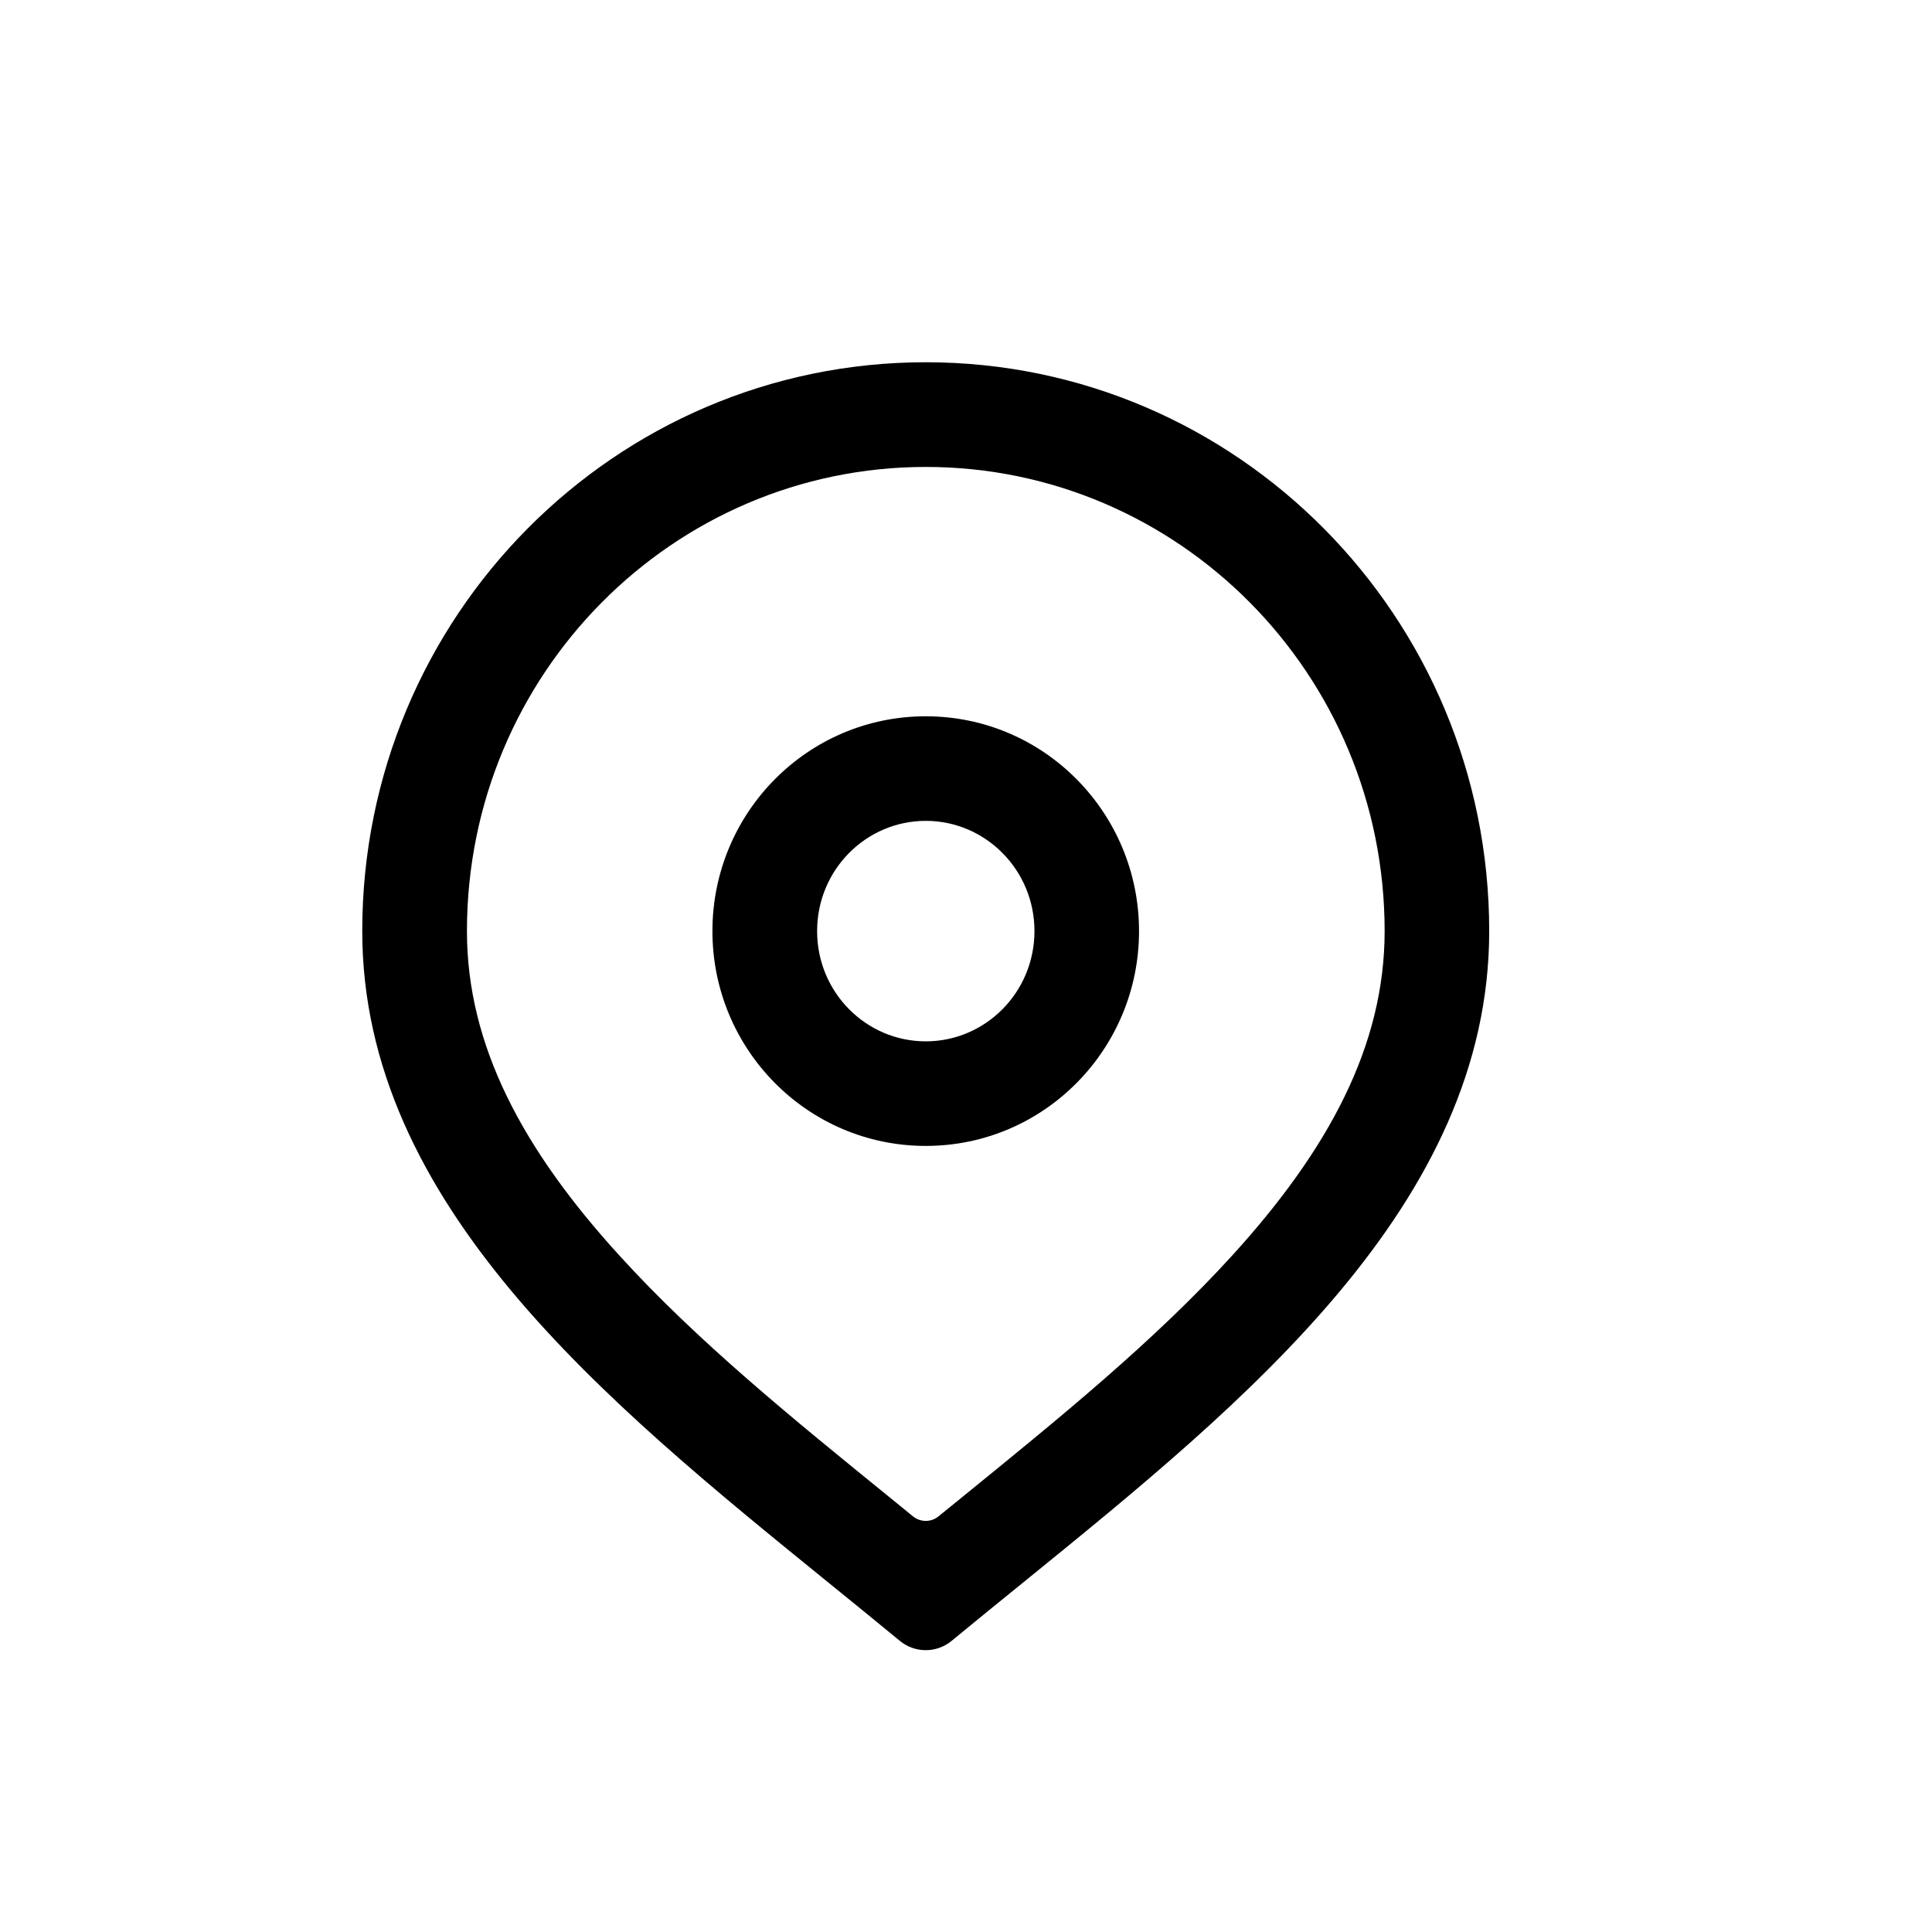<svg width="16" height="16" viewBox="0 0 16 16" fill="none" xmlns="http://www.w3.org/2000/svg">
<path fill-rule="evenodd" clip-rule="evenodd" d="M7.667 5.932C6.687 5.932 5.9 6.732 5.9 7.711C5.9 8.69 6.687 9.49 7.667 9.49C8.646 9.49 9.433 8.69 9.433 7.711C9.433 6.732 8.646 5.932 7.667 5.932ZM6.767 7.711C6.767 7.203 7.173 6.798 7.667 6.798C8.16 6.798 8.567 7.203 8.567 7.711C8.567 8.219 8.16 8.624 7.667 8.624C7.173 8.624 6.767 8.219 6.767 7.711Z" fill="black"/>
<path fill-rule="evenodd" clip-rule="evenodd" d="M12.333 7.711C12.333 9.972 10.319 11.607 8.479 13.101C8.277 13.265 8.077 13.427 7.882 13.588C7.757 13.692 7.576 13.692 7.451 13.588C7.256 13.427 7.056 13.265 6.854 13.101C5.014 11.607 3 9.972 3 7.711C3 5.109 5.089 3 7.667 3C10.244 3 12.333 5.109 12.333 7.711ZM11.467 7.711C11.467 8.658 11.004 9.519 10.206 10.396C9.559 11.107 8.771 11.746 7.958 12.407L7.957 12.408C7.895 12.458 7.834 12.508 7.772 12.558C7.711 12.608 7.623 12.608 7.561 12.558C7.499 12.508 7.437 12.457 7.376 12.407C6.562 11.746 5.774 11.107 5.128 10.396C4.329 9.519 3.867 8.658 3.867 7.711C3.867 5.58 5.576 3.867 7.667 3.867C9.758 3.867 11.467 5.58 11.467 7.711Z" fill="black"/>
</svg>
